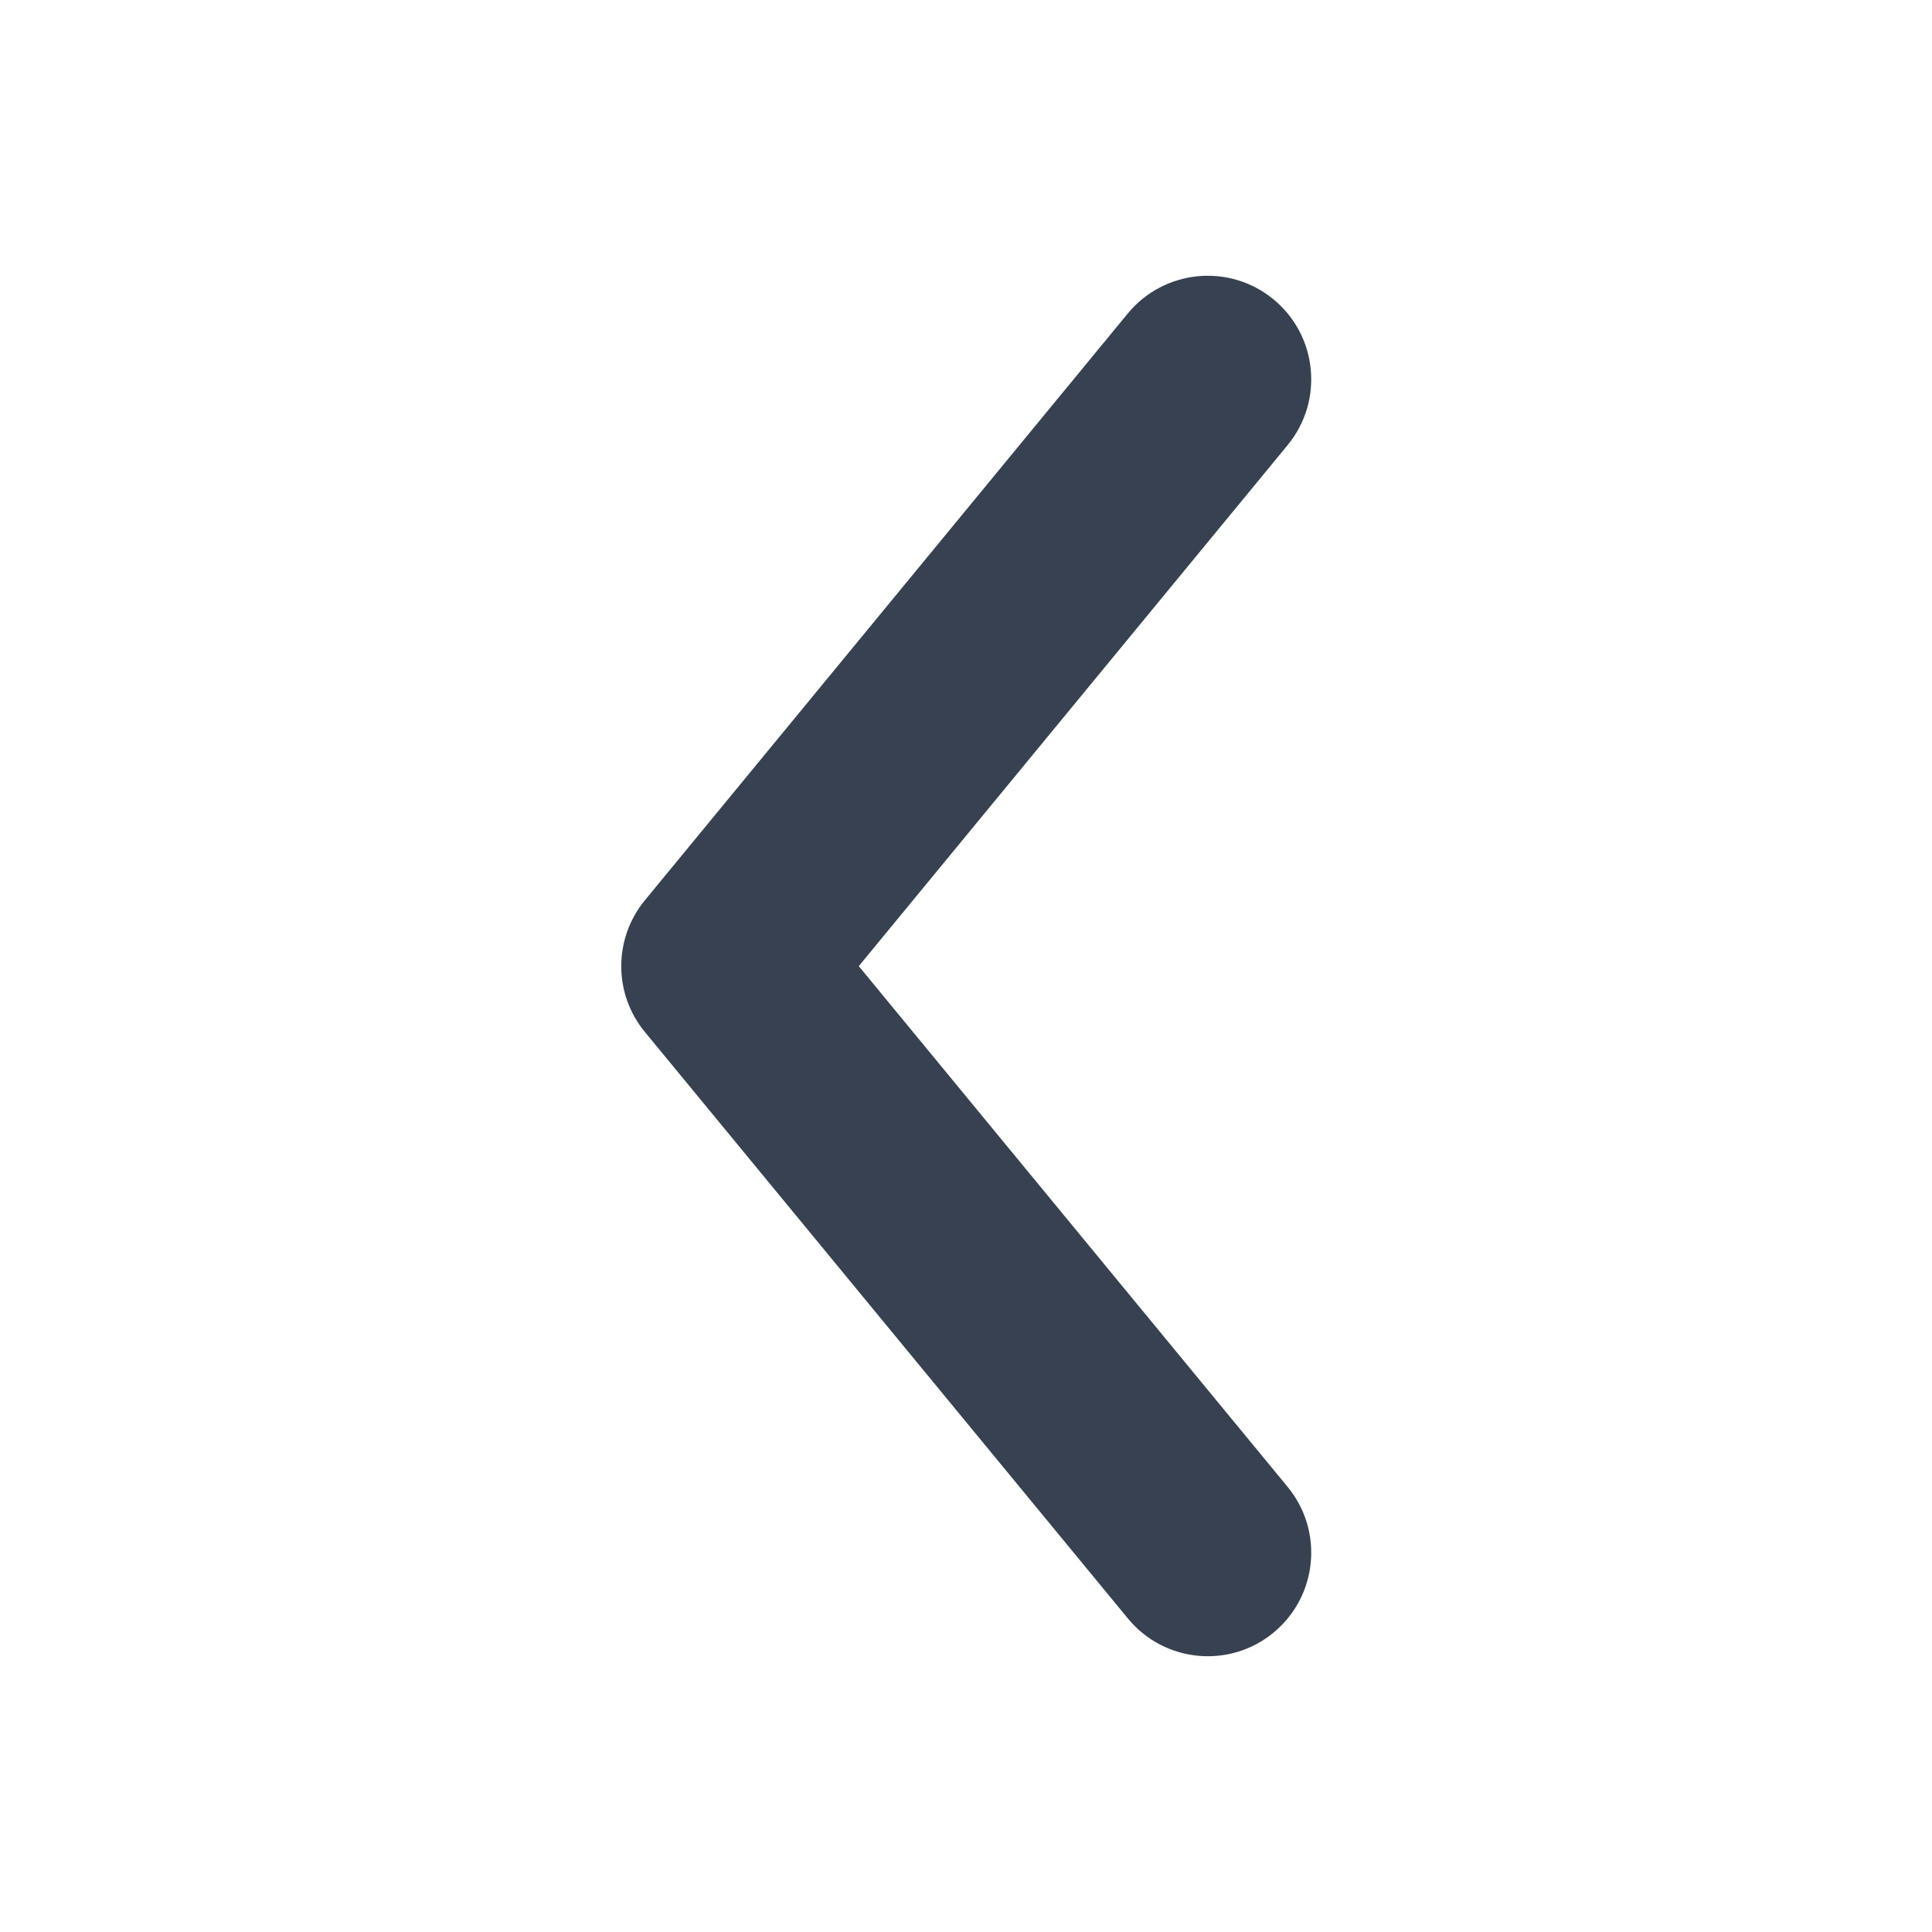 <svg width="14" height="14" viewBox="0 0 14 14" fill="none" xmlns="http://www.w3.org/2000/svg">
<path fill-rule="evenodd" clip-rule="evenodd" d="M4.673 7.478C4.445 7.202 4.445 6.802 4.672 6.525L8.172 2.272C8.436 1.952 8.908 1.906 9.228 2.169C9.548 2.432 9.594 2.905 9.331 3.225L6.223 7.001L9.331 10.775C9.594 11.095 9.548 11.567 9.228 11.831C8.909 12.094 8.436 12.048 8.173 11.728L4.673 7.478Z" fill="#374151"/>
</svg>
